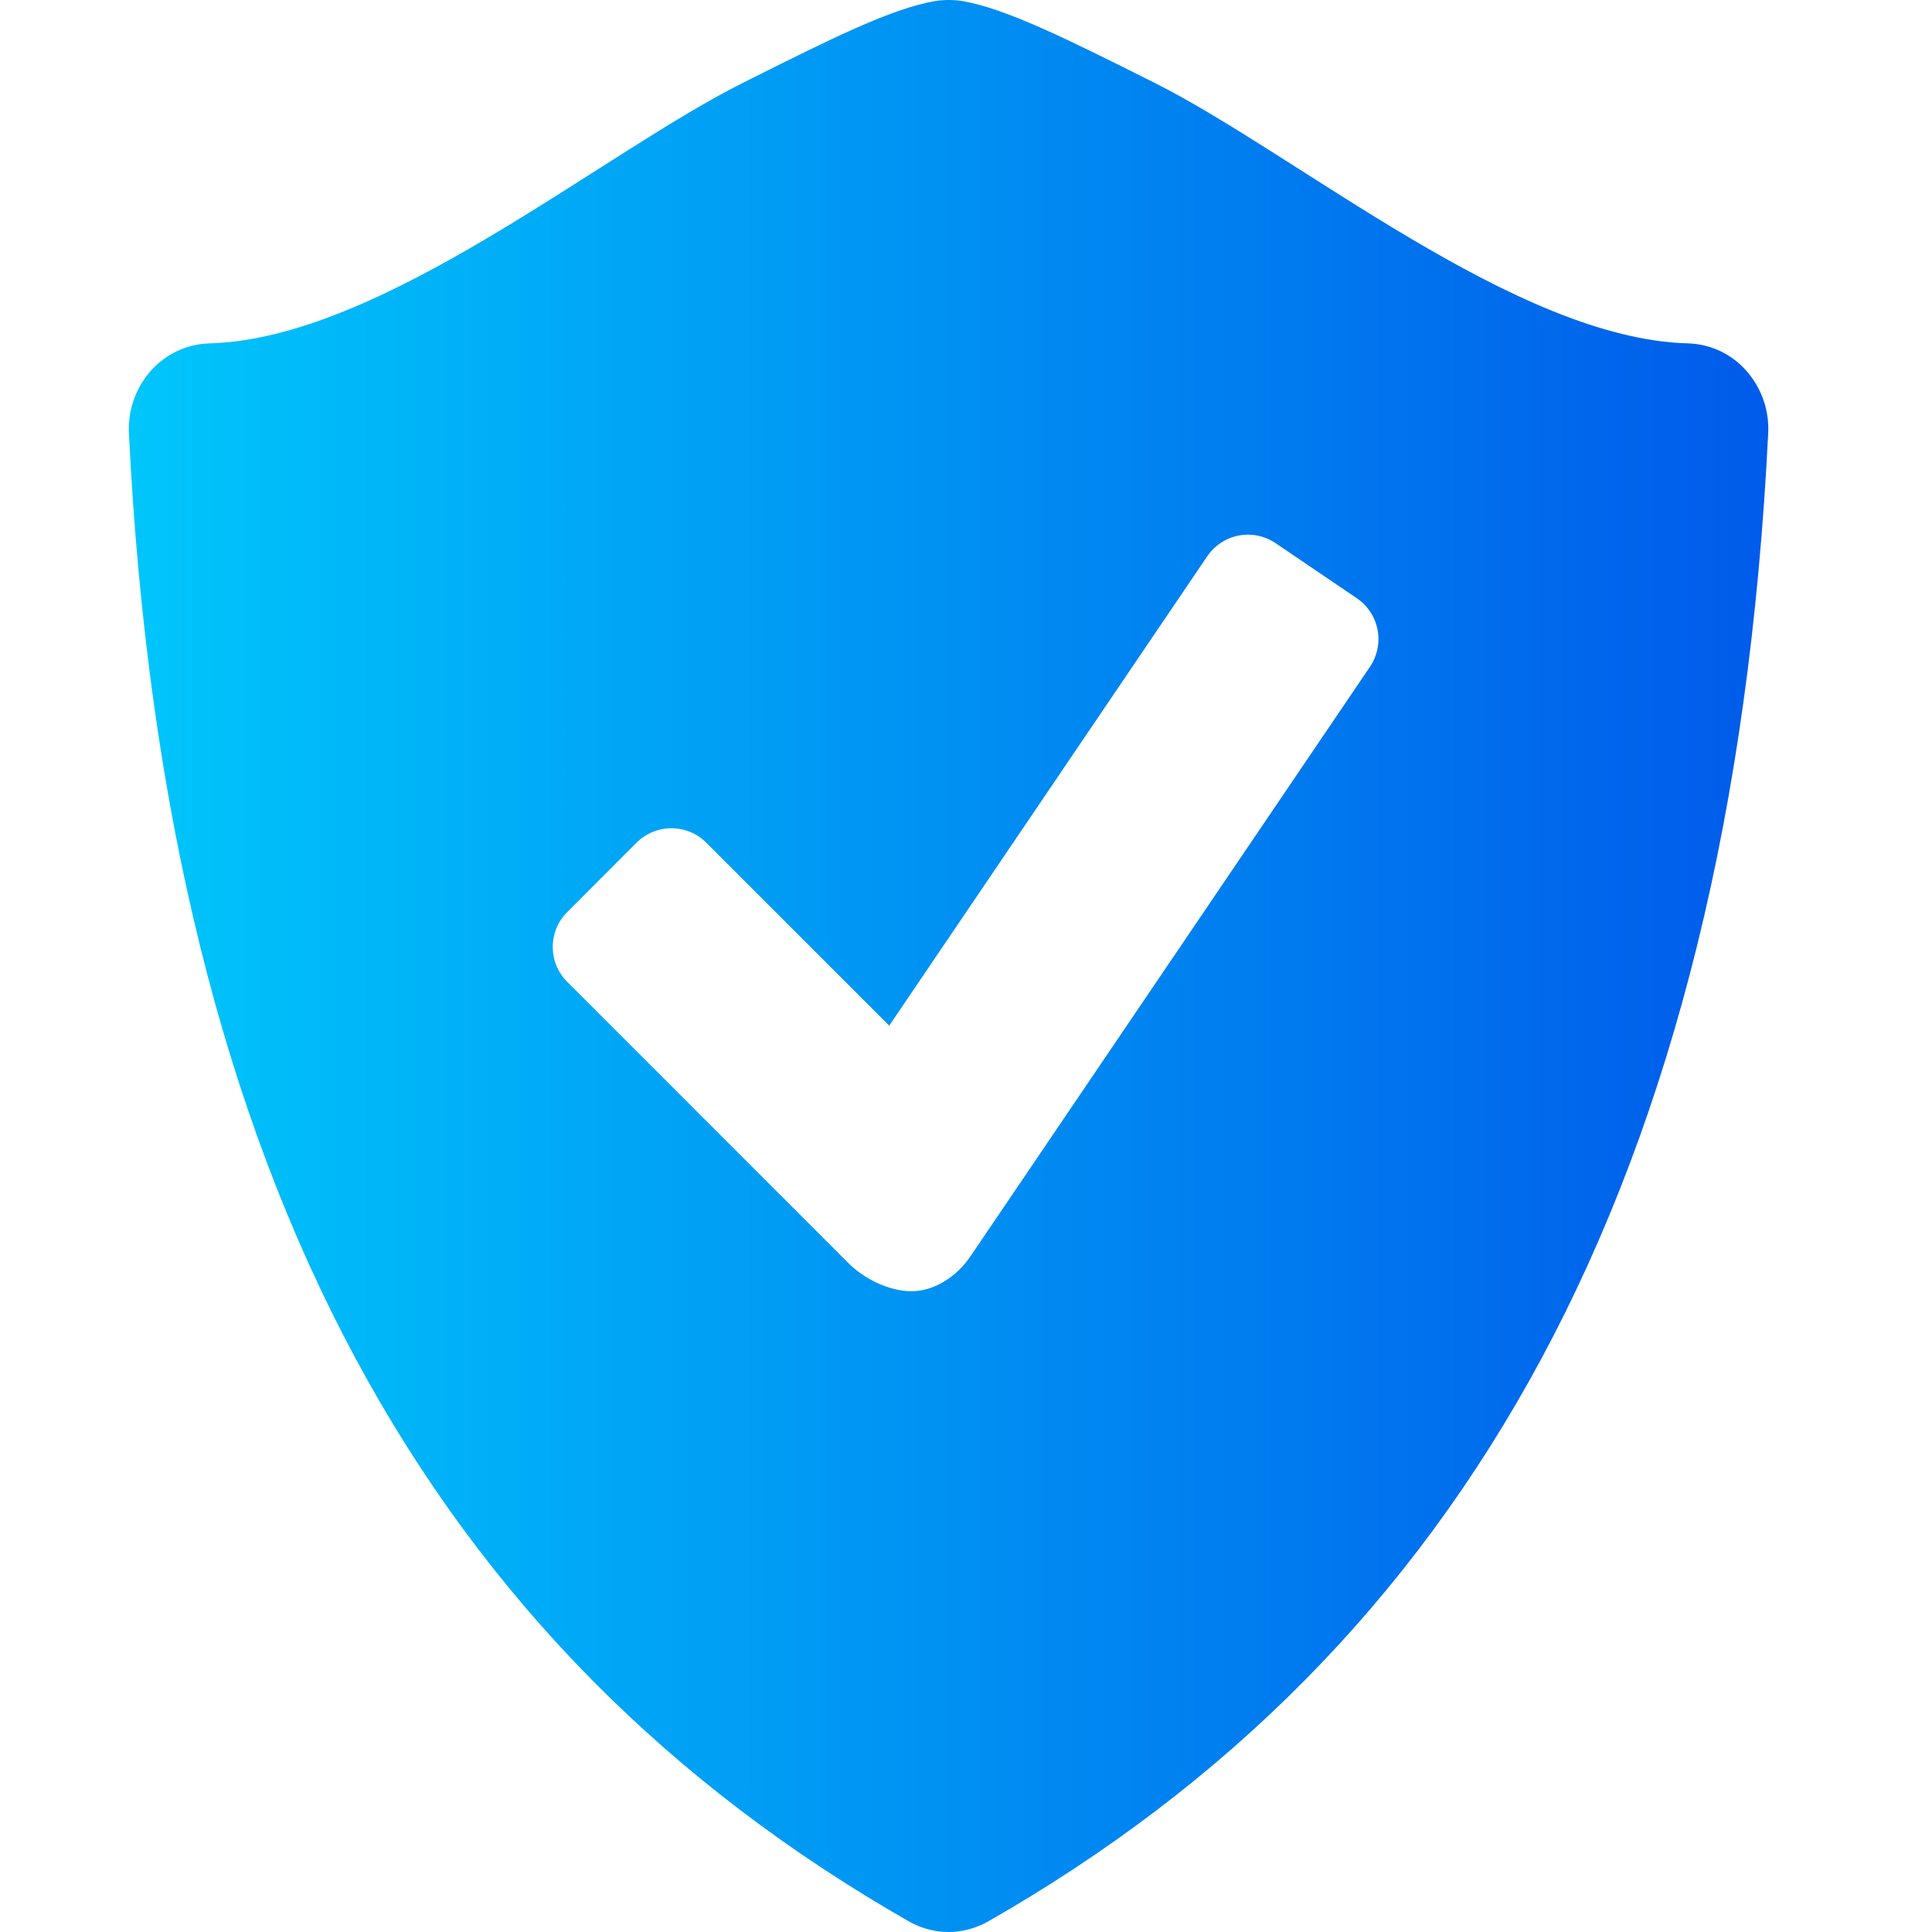 <svg width="30" height="30" viewBox="0 0 30 30" fill="none" xmlns="http://www.w3.org/2000/svg">
<g clip-path="url(#clip0_206_223)">
<path d="M27.118 5.759C27.005 5.629 26.866 5.525 26.71 5.451C26.554 5.378 26.385 5.337 26.213 5.332C23.539 5.263 20.155 2.403 17.918 1.281C16.537 0.59 15.624 0.135 14.939 0.015C14.8 -0.005 14.659 -0.005 14.52 0.016C13.835 0.136 12.922 0.592 11.542 1.283C9.305 2.403 5.921 5.263 3.247 5.332C3.075 5.338 2.906 5.378 2.75 5.452C2.594 5.525 2.455 5.63 2.341 5.759C2.105 6.026 1.983 6.375 2.002 6.731C2.576 18.408 6.765 25.636 14.114 29.836C14.305 29.944 14.517 30 14.728 30C14.939 30 15.151 29.944 15.344 29.836C22.693 25.636 26.88 18.408 27.456 6.731C27.476 6.375 27.354 6.026 27.118 5.759ZM21.274 10.352L15.072 19.504C14.85 19.832 14.5 20.05 14.154 20.05C13.807 20.05 13.421 19.86 13.178 19.617L8.806 15.244C8.663 15.101 8.583 14.907 8.583 14.704C8.583 14.502 8.663 14.308 8.806 14.165L9.886 13.083C10.03 12.941 10.223 12.861 10.426 12.861C10.628 12.861 10.822 12.941 10.965 13.083L13.808 15.926L18.747 8.636C18.861 8.469 19.037 8.354 19.235 8.316C19.434 8.278 19.64 8.321 19.807 8.434L21.071 9.291C21.238 9.406 21.353 9.581 21.391 9.78C21.429 9.978 21.387 10.184 21.274 10.352Z" fill="url(#paint0_linear_206_223)"/>
</g>
<defs>
<linearGradient id="paint0_linear_206_223" x1="2" y1="15" x2="27.458" y2="15" gradientUnits="userSpaceOnUse">
<stop stop-color="#00C6FB"/>
<stop offset="1" stop-color="#005BEA"/>
</linearGradient>
<clipPath id="clip0_206_223">
<rect width="30" height="30" fill="white"/>
</clipPath>
</defs>
</svg>
